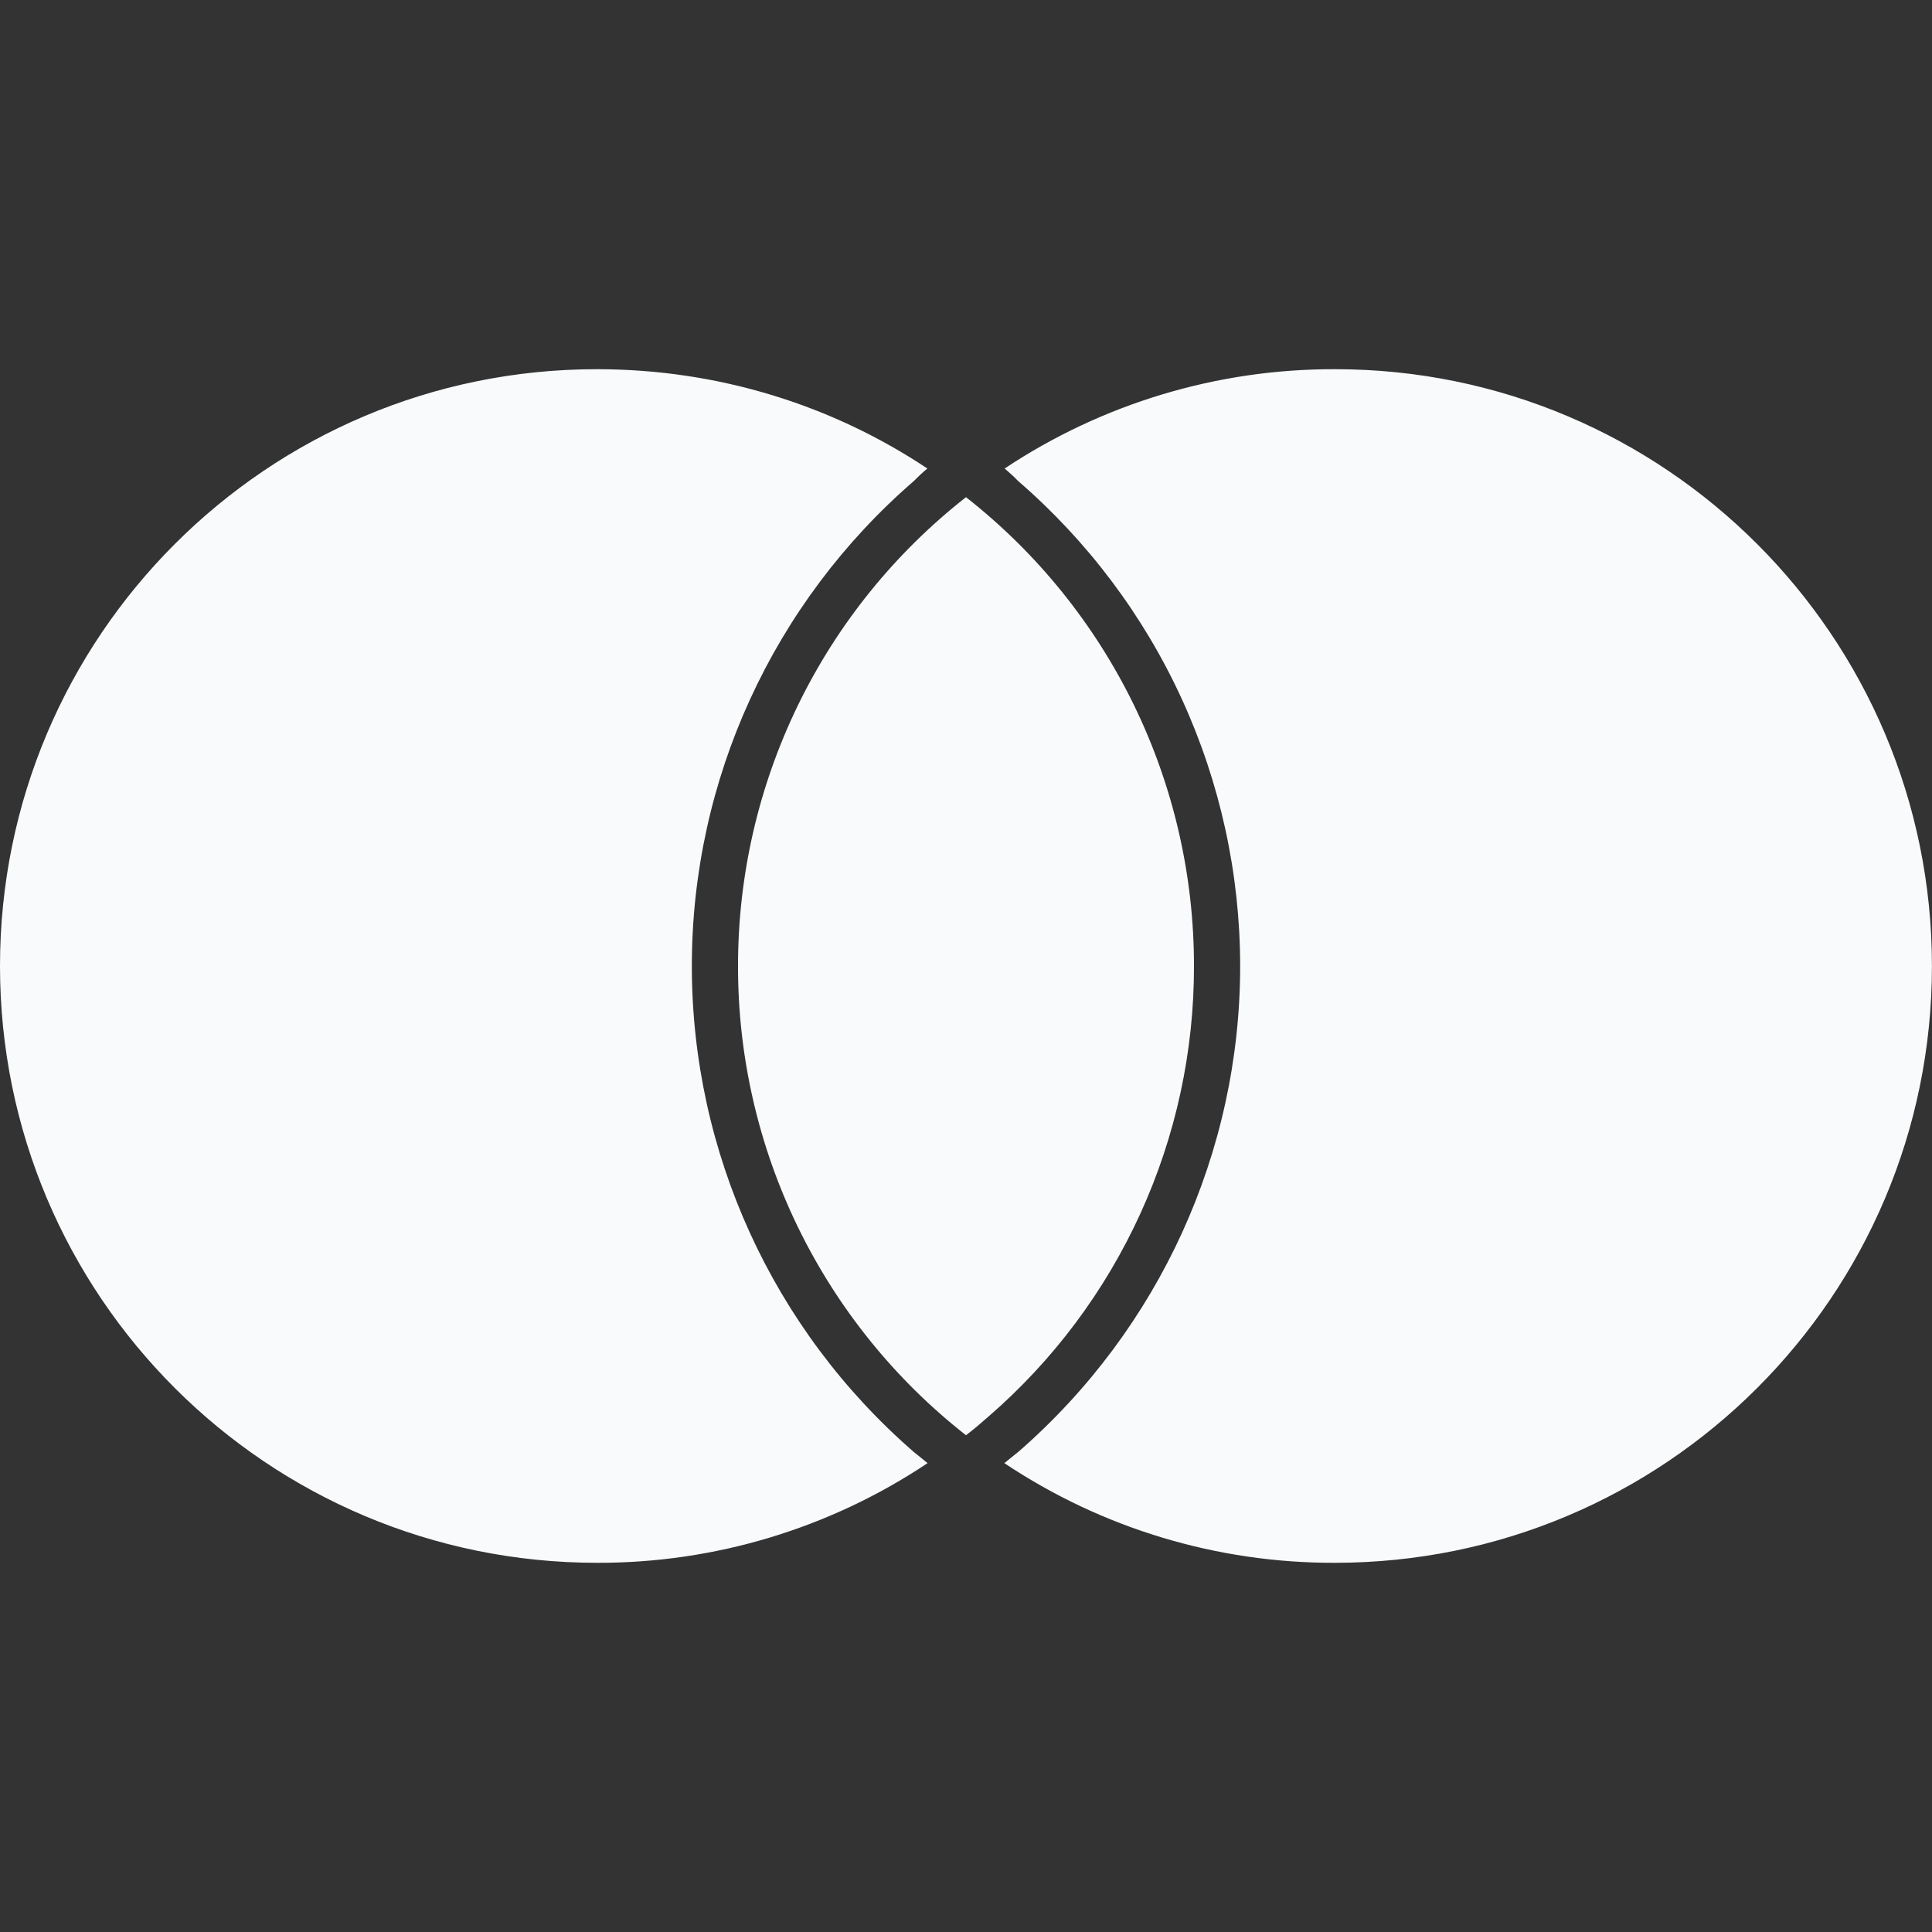 <svg width="32" height="32" viewBox="0 0 32 32" fill="none" xmlns="http://www.w3.org/2000/svg">
<rect x="0" y="0" width="32" height="32" fill="#333333" stroke="none"/>
<g id="Bandeiras=Mastercard">
<path id="Vector" d="M15.125 24.041L15.364 24.234C13.744 25.315 11.839 25.89 9.891 25.885C4.427 25.885 0 21.464 0 16C0 10.541 4.427 6.115 9.885 6.115C11.912 6.115 13.797 6.719 15.36 7.76C15.283 7.824 15.21 7.892 15.14 7.964C12.803 9.984 11.459 12.917 11.459 16C11.459 19.083 12.798 22.016 15.126 24.041H15.125ZM22.115 6.115C20.167 6.109 18.262 6.682 16.64 7.76C16.719 7.828 16.797 7.896 16.86 7.964C18.014 8.961 18.941 10.194 19.576 11.581C20.211 12.968 20.54 14.475 20.541 16C20.541 19.079 19.202 22.011 16.874 24.041C16.795 24.106 16.715 24.17 16.635 24.234C18.255 25.316 20.16 25.89 22.108 25.885C27.572 25.885 31.999 21.464 31.999 16C31.999 10.541 27.573 6.115 22.115 6.115ZM16 8.235C14.822 9.158 13.87 10.337 13.216 11.682C12.562 13.028 12.223 14.505 12.224 16.001C12.222 17.498 12.561 18.976 13.215 20.322C13.87 21.669 14.822 22.849 16 23.772C16.131 23.673 16.251 23.569 16.375 23.46C17.444 22.534 18.301 21.388 18.888 20.101C19.475 18.814 19.778 17.416 19.776 16.001C19.777 14.505 19.438 13.028 18.784 11.683C18.129 10.337 17.177 9.158 16 8.235Z" fill="#F9FAFB"/>
</g>
</svg>
